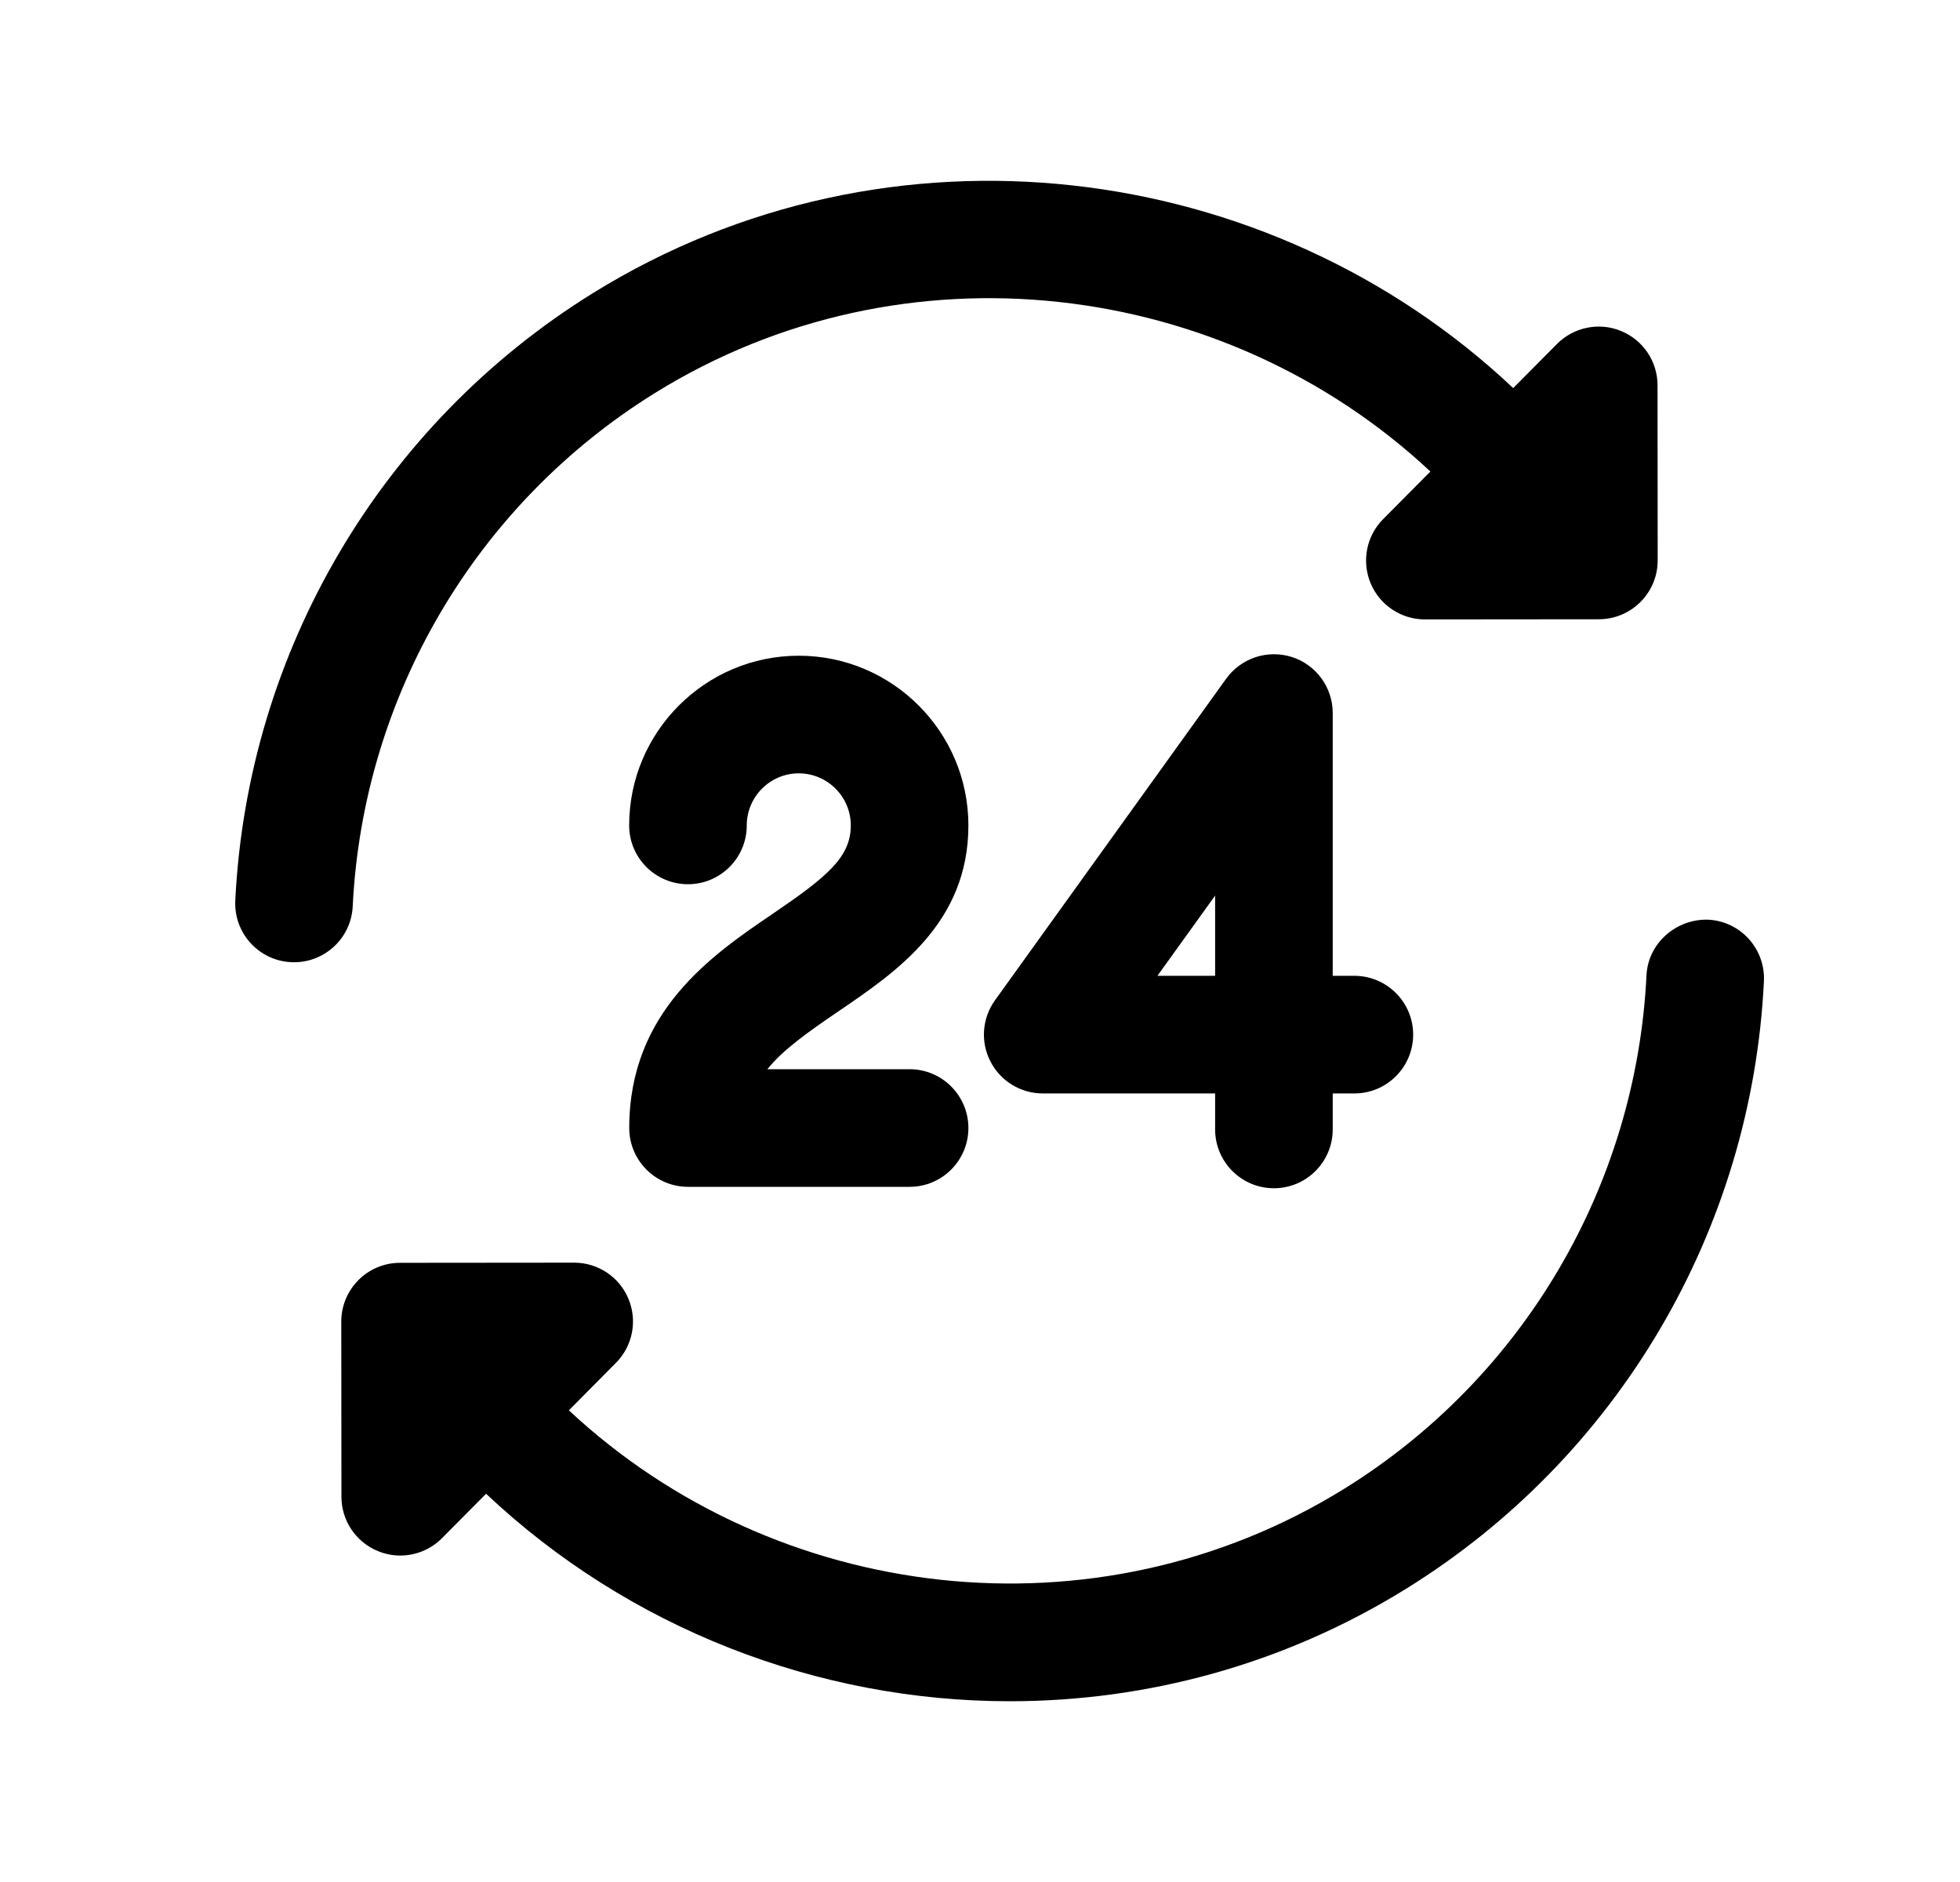 <svg width="25" height="24" viewBox="0 0 25 24" fill="none" xmlns="http://www.w3.org/2000/svg">
<path fill-rule="evenodd" clip-rule="evenodd" d="M8.352 5.013C11.531 3.04 15.613 3.553 18.245 6.013L17.642 6.62C17.428 6.835 17.366 7.158 17.482 7.437C17.598 7.717 17.872 7.899 18.174 7.899L20.395 7.897C20.809 7.896 21.144 7.56 21.144 7.146L21.142 4.913C21.142 4.61 20.958 4.336 20.677 4.221C20.399 4.106 20.075 4.17 19.86 4.386L19.301 4.949C16.188 2.014 11.341 1.396 7.561 3.739C4.862 5.413 3.157 8.309 3.001 11.484C2.981 11.898 3.3 12.25 3.713 12.27C3.726 12.27 3.739 12.271 3.751 12.271C4.148 12.271 4.48 11.959 4.499 11.557C4.631 8.875 6.072 6.428 8.352 5.013Z" fill="black"/>
<path fill-rule="evenodd" clip-rule="evenodd" d="M21.787 11.728C21.382 11.716 21.02 12.026 21.001 12.44C20.869 15.124 19.429 17.57 17.148 18.984C13.967 20.956 9.888 20.443 7.256 17.985L7.856 17.38C8.07 17.165 8.133 16.843 8.016 16.563C7.9 16.284 7.627 16.102 7.324 16.102L5.102 16.104C4.688 16.104 4.353 16.44 4.353 16.854L4.355 19.087C4.355 19.391 4.539 19.665 4.82 19.78C4.912 19.818 5.009 19.837 5.105 19.837C5.302 19.837 5.494 19.76 5.638 19.615L6.2 19.049C8.021 20.765 10.431 21.695 12.88 21.695C14.617 21.695 16.371 21.231 17.939 20.258C20.639 18.584 22.344 15.689 22.499 12.514C22.519 12.1 22.2 11.748 21.787 11.728Z" fill="black"/>
<path fill-rule="evenodd" clip-rule="evenodd" d="M14.763 12.444L15.499 11.421V12.444H14.763ZM16.249 15.153C16.663 15.153 16.999 14.817 16.999 14.403V13.944H17.275C17.689 13.944 18.025 13.608 18.025 13.194C18.025 12.78 17.689 12.444 17.275 12.444H16.999V9.093C16.999 8.767 16.789 8.479 16.48 8.379C16.17 8.28 15.831 8.39 15.64 8.655L12.691 12.756C12.527 12.985 12.504 13.286 12.633 13.536C12.761 13.786 13.019 13.944 13.3 13.944H15.499V14.403C15.499 14.817 15.835 15.153 16.249 15.153Z" fill="black"/>
<path fill-rule="evenodd" clip-rule="evenodd" d="M12.352 10.526C12.352 9.333 11.381 8.362 10.188 8.362C8.996 8.362 8.025 9.333 8.025 10.526C8.025 10.94 8.361 11.276 8.775 11.276C9.189 11.276 9.525 10.94 9.525 10.526C9.525 10.16 9.823 9.862 10.188 9.862C10.554 9.862 10.852 10.16 10.852 10.526C10.852 10.933 10.548 11.182 9.856 11.653C9.083 12.178 8.026 12.898 8.026 14.385C8.026 14.799 8.362 15.135 8.776 15.135H11.602C12.016 15.135 12.352 14.799 12.352 14.385C12.352 13.971 12.016 13.635 11.602 13.635H9.788C9.987 13.387 10.296 13.168 10.7 12.893C11.436 12.392 12.352 11.769 12.352 10.526Z" fill="black"/>
</svg>